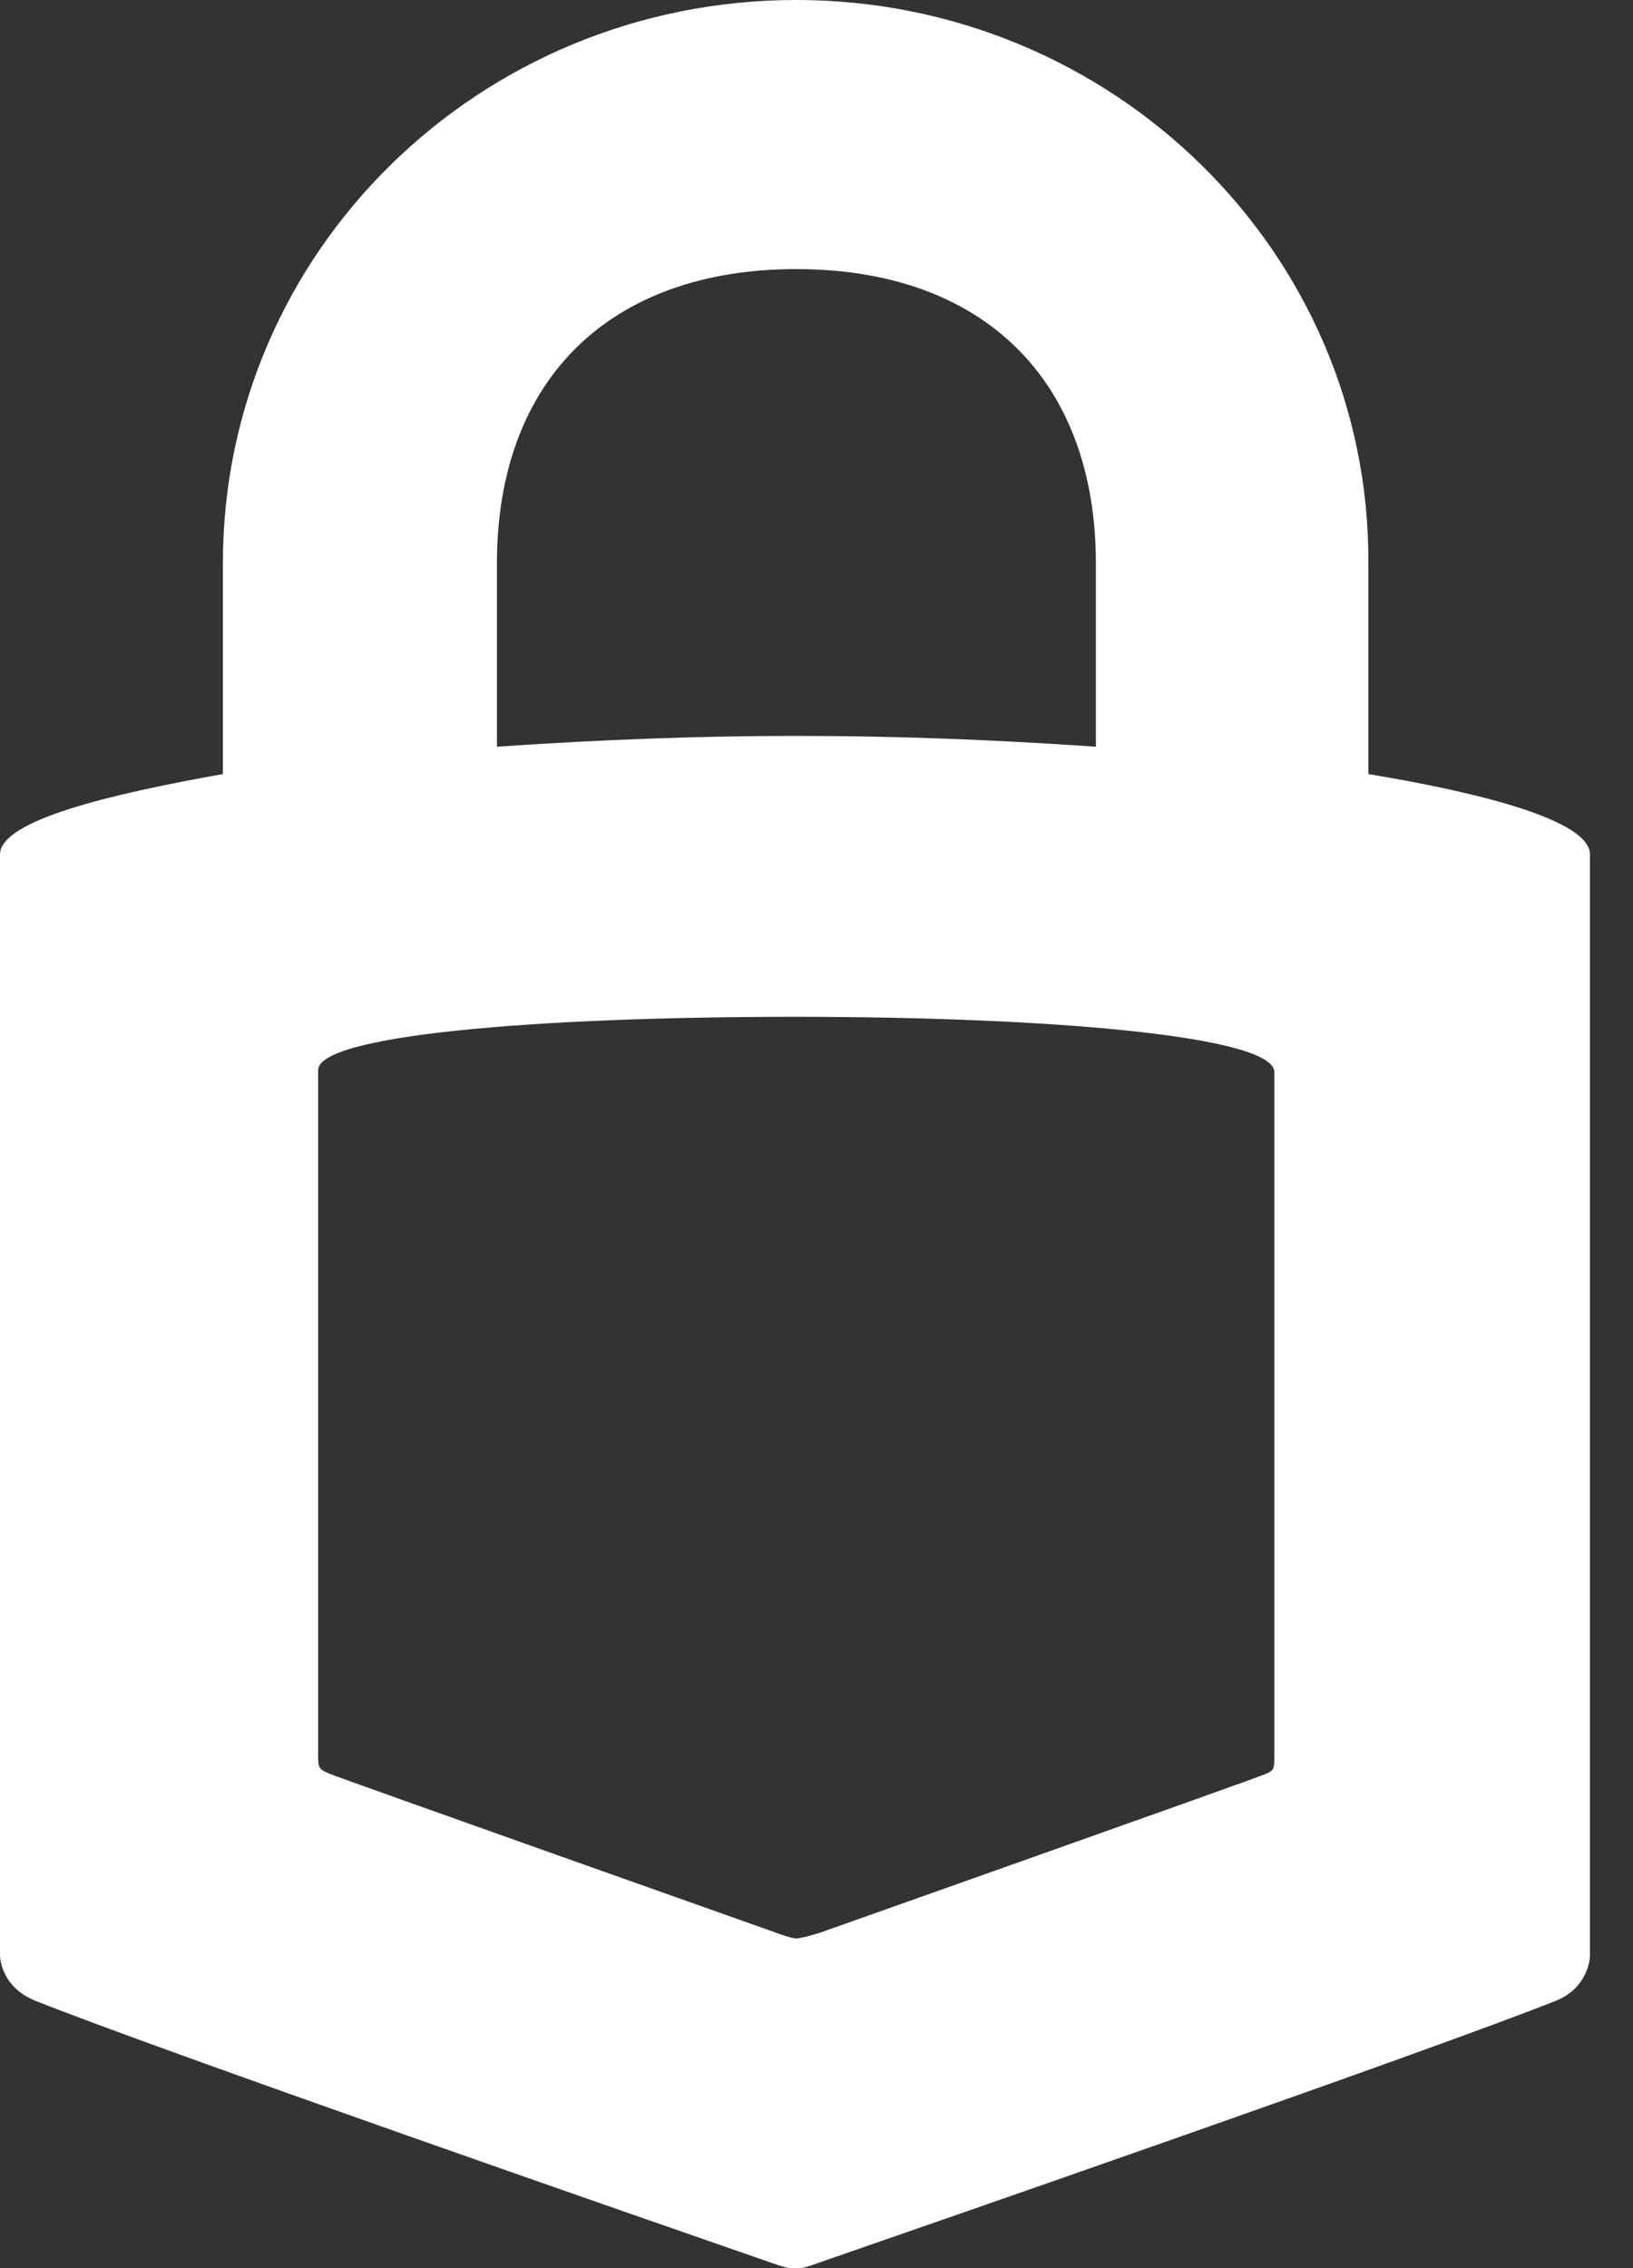 <svg width="36" height="50" viewBox="0 0 36 50" fill="none" xmlns="http://www.w3.org/2000/svg">
<rect x="0" y="0" width="36" height="50" fill="#333333" stroke="none"/>
<path d="M17.554 0C10.567 0 4.914 5.552 4.914 12.412V17.064C2.46 17.5 0 18.081 0 18.836V43.112C0 43.112 0 43.784 0.768 44.102C3.553 45.21 14.508 49.017 17.025 49.889C17.349 50.007 17.441 50.007 17.526 50.007C17.645 50.007 17.702 50.007 18.026 49.889C20.543 49.017 31.526 45.21 34.311 44.102C35.023 43.811 35.051 43.14 35.051 43.14V18.836C35.051 18.081 32.626 17.472 30.166 17.064V12.412C30.201 5.552 24.512 0 17.554 0ZM17.554 5.932C21.671 5.932 24.159 8.376 24.159 12.419V16.461C19.542 16.143 15.601 16.143 10.955 16.461V12.419C10.955 8.369 13.444 5.932 17.554 5.932ZM17.526 22.415C23.271 22.415 28.093 22.851 28.093 23.633V38.779C28.093 39.014 28.065 39.042 27.853 39.125C27.649 39.215 18.054 42.614 18.054 42.614C18.054 42.614 17.666 42.732 17.554 42.732C17.434 42.732 17.053 42.586 17.053 42.586C17.053 42.586 7.459 39.187 7.254 39.097C7.05 39.007 7.014 38.98 7.014 38.751V23.605C6.958 22.823 11.78 22.415 17.526 22.415Z" fill="white"/>
</svg>
